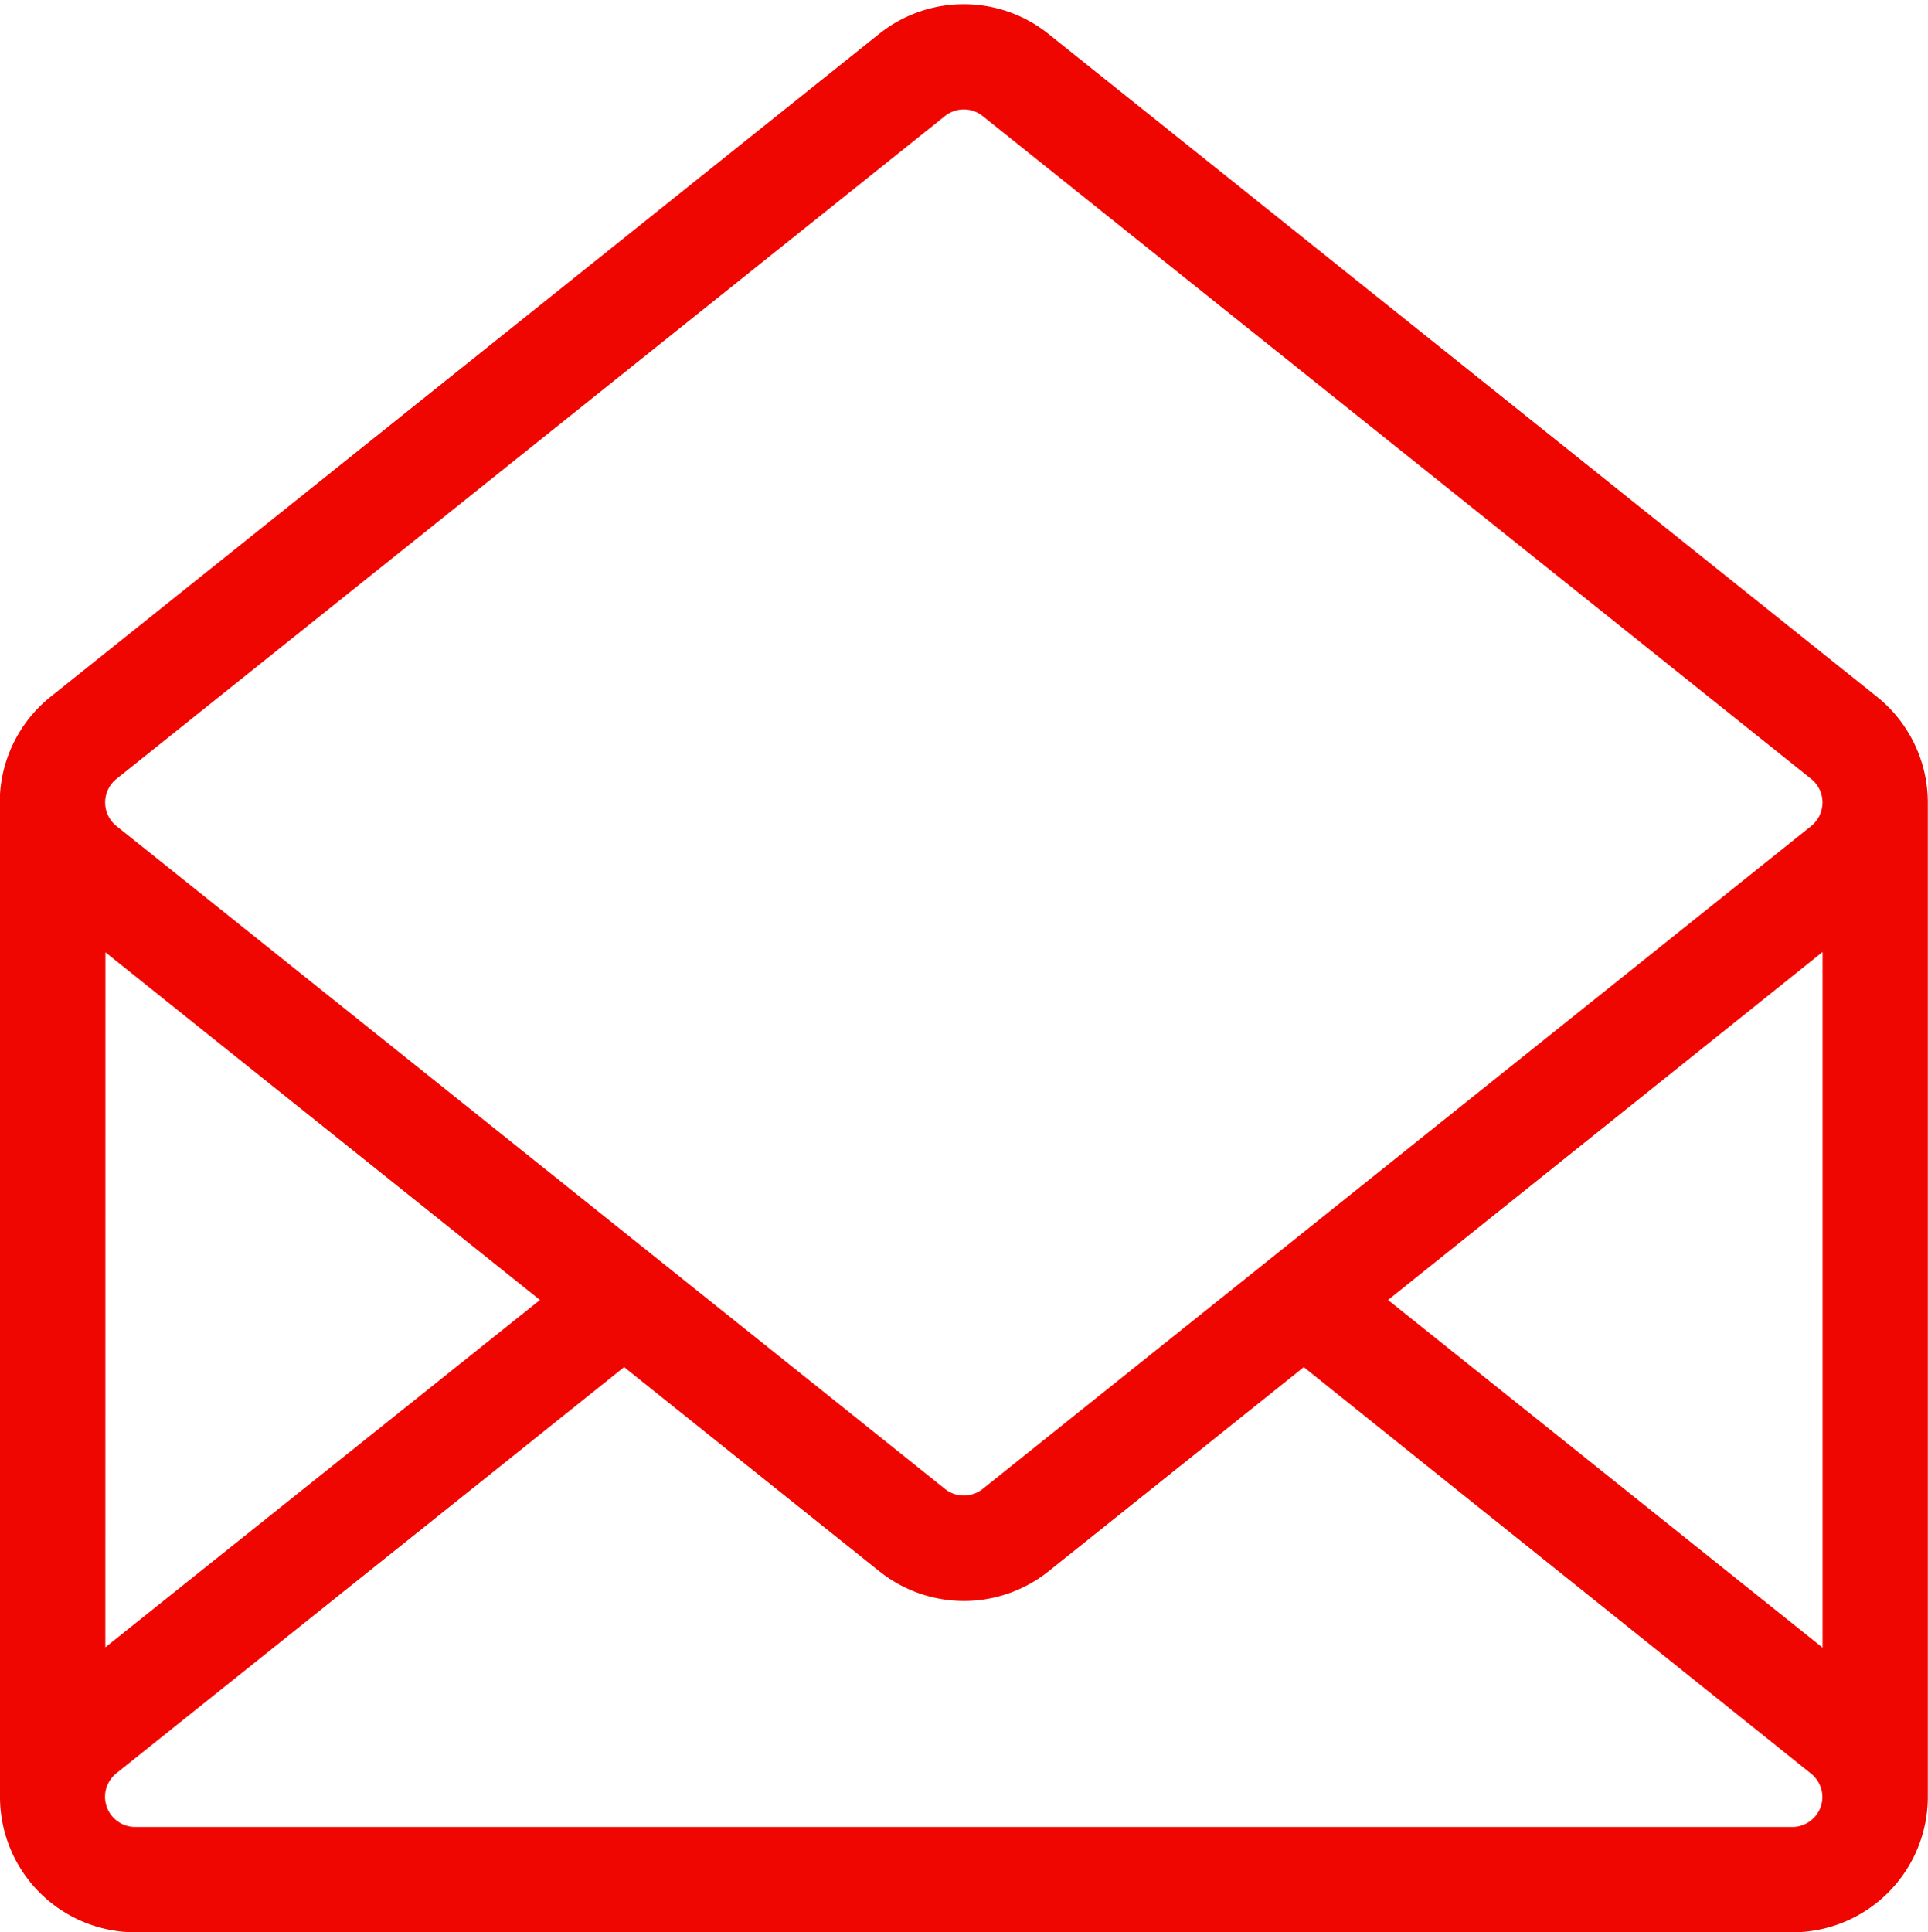 <svg xmlns="http://www.w3.org/2000/svg" width="22.26" height="22.308" viewBox="0 0 22.26 22.308">
  <path id="Контур_52" data-name="Контур 52" d="M81.667,20.757V32.227A1.434,1.434,0,0,0,83.1,33.67h19.13a1.434,1.434,0,0,0,1.435-1.449V20.757a1.435,1.435,0,0,0-.539-1.12l-9.565-7.652a1.435,1.435,0,0,0-1.793,0l-9.565,7.652a1.435,1.435,0,0,0-.539,1.12Zm14.923,6.352L93.563,29.53a1.435,1.435,0,0,1-1.793,0l-3.027-2.421L82.8,31.862a.478.478,0,0,0,.3.852h19.13a.478.478,0,0,0,.478-.478v0a.479.479,0,0,0-.179-.369ZM82.623,30.78,87.979,26.5l-5.355-4.284ZM97.355,26.5l5.355,4.284V22.212ZM82.8,20.383l9.565-7.652a.479.479,0,0,1,.6,0l9.565,7.652a.479.479,0,0,1,0,.747l-9.565,7.652a.479.479,0,0,1-.6,0L82.8,21.13a.479.479,0,0,1,0-.747Z" transform="translate(-81.537 -11.492)" fill="#f00600" stroke="#f00600" stroke-width="0.26" fill-rule="evenodd"/>
</svg>
